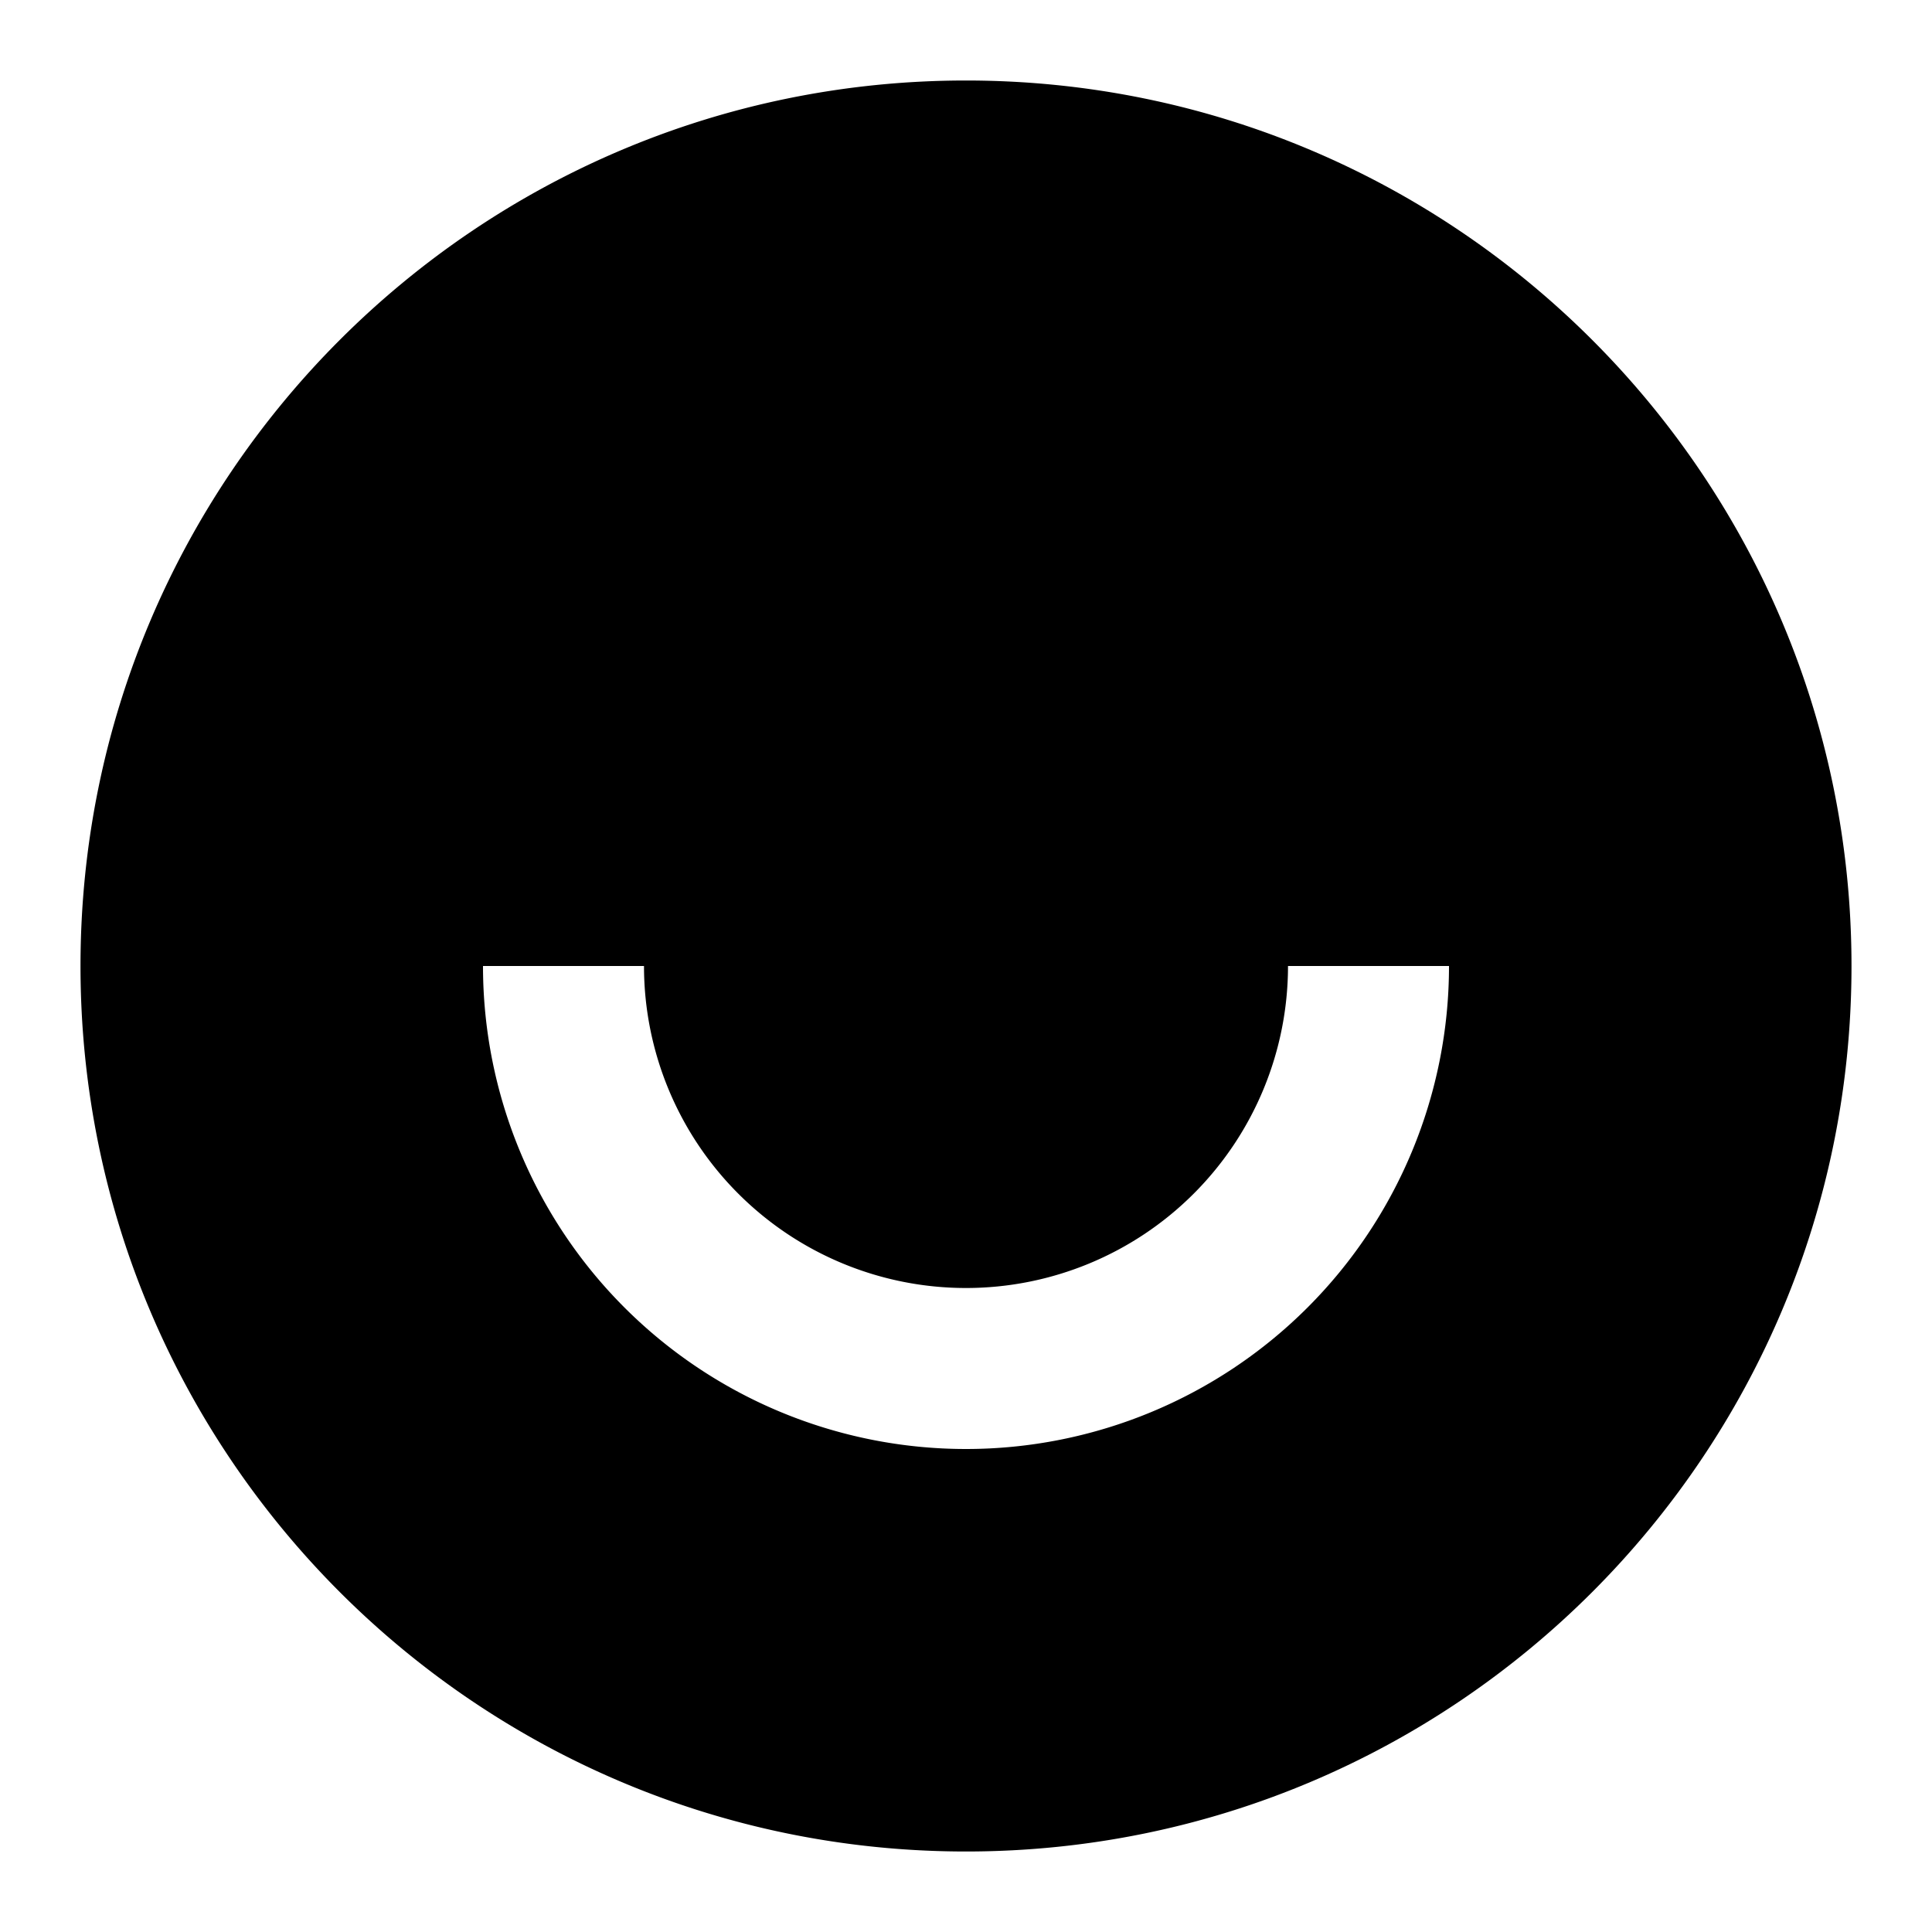 <svg xmlns="http://www.w3.org/2000/svg" width="1em" height="1em" viewBox="0 0 24 24"><path fill="currentColor" fill-rule="evenodd" d="M12 1C5.925 1 1 5.925 1 12s4.925 11 11 11s11-4.925 11-11S18.075 1 12 1M6 12a6 6 0 0 0 12 0h-2a4 4 0 0 1-8 0z" clip-rule="evenodd"/></svg>